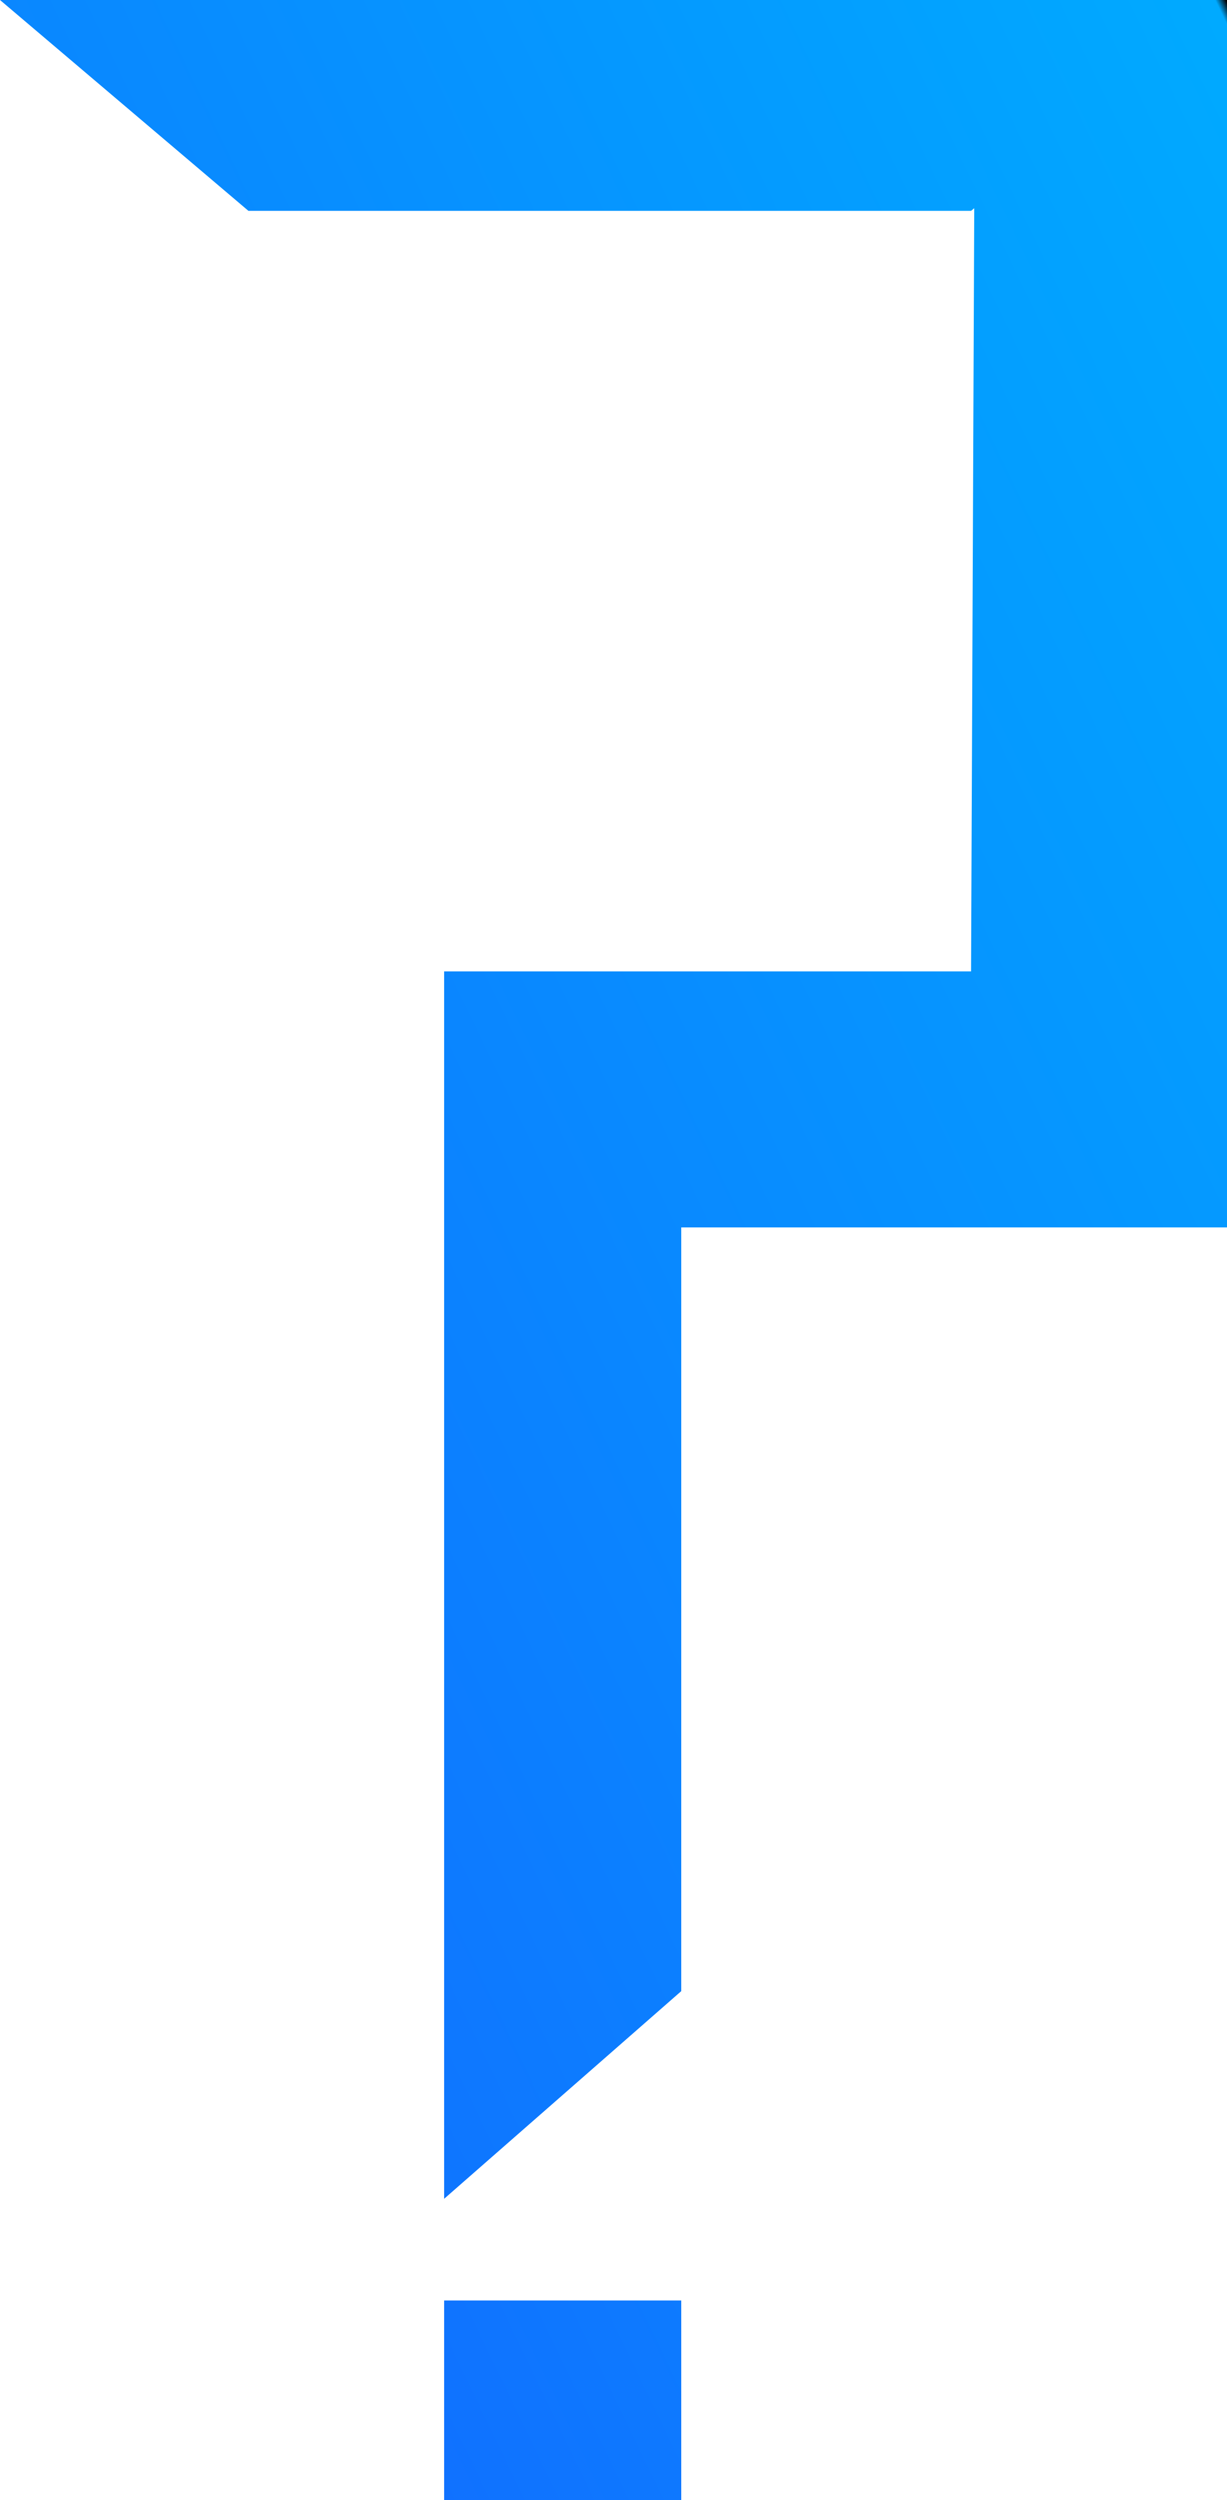 <?xml version="1.0" encoding="UTF-8" standalone="no"?><!-- Generator: Gravit.io --><svg xmlns="http://www.w3.org/2000/svg" xmlns:xlink="http://www.w3.org/1999/xlink" style="isolation:isolate" viewBox="689 178 326 664" width="326pt" height="664pt"><defs><clipPath id="_clipPath_1aifnPpEnyt6HE9vz4ry7C0x6xECcZ04"><rect x="689" y="178" width="326" height="664"/></clipPath></defs><g clip-path="url(#_clipPath_1aifnPpEnyt6HE9vz4ry7C0x6xECcZ04)"><linearGradient id="_lgradient_0" x1="-0.058" y1="1.02" x2="1" y2="-4.440892098500626e-16" gradientTransform="matrix(326,0,0,664,689,178)" gradientUnits="userSpaceOnUse"><stop offset="0.435%" stop-opacity="1" style="stop-color:rgb(20,98,255)"/><stop offset="99.565%" stop-opacity="1" style="stop-color:rgb(0,170,255)"/><stop offset="100%" stop-opacity="1" style="stop-color:rgb(0,0,0)"/></linearGradient><path d=" M 947.845 233.304 L 947 436 L 947 436 L 947 436 L 947 436 L 1015 504 L 1015 178 L 1015 178 L 689 178 L 755 234 L 947 234 L 947.845 233.304 Z  M 807 436 L 947 436 L 1015 504 L 870 504 L 807 436 L 807 436 L 807 436 L 807 436 Z  M 870 504 L 870 706.846 L 807 762 L 807 436 L 870 504 L 870 504 L 870 504 Z  M 807 789 L 870 789 L 870 842 L 807 842 L 807 789 L 807 789 Z " fill-rule="evenodd" fill="url(#_lgradient_0)"/></g></svg>